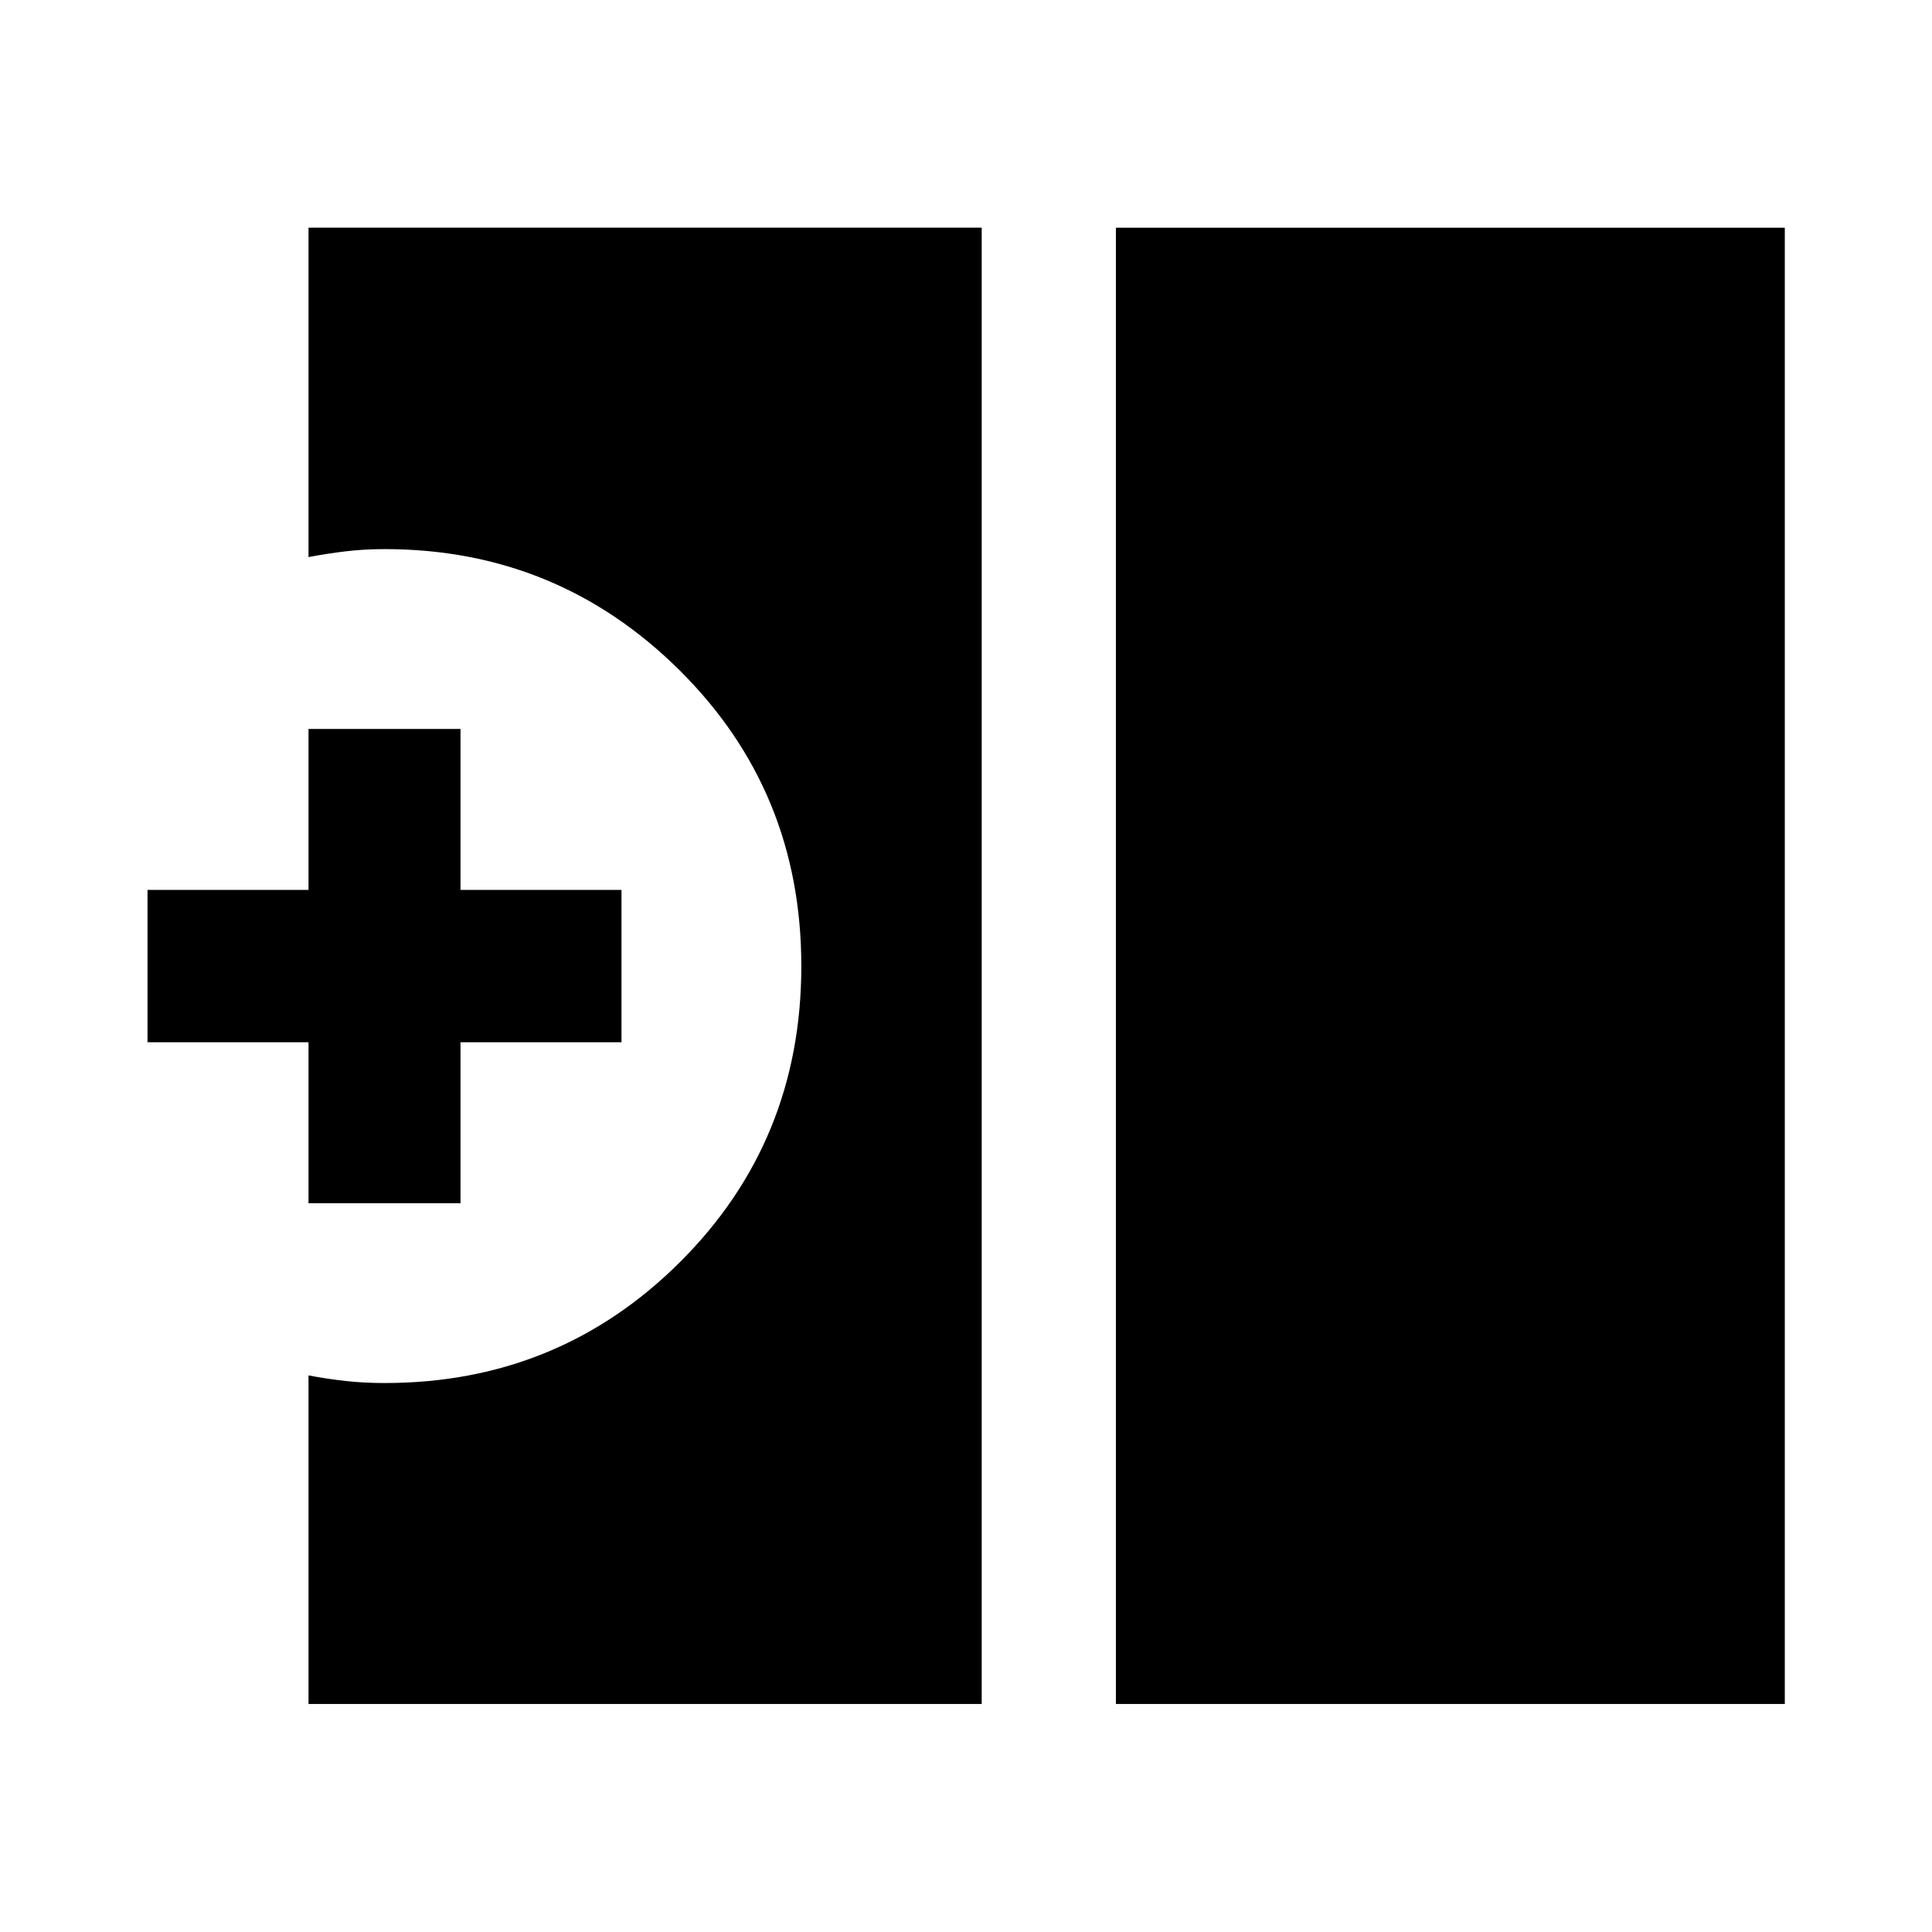 <svg xmlns="http://www.w3.org/2000/svg" height="40" viewBox="0 -960 960 960" width="40"><path d="M554.48-113.3v-733.56h332.38v733.56H554.48Zm-401.18 0v-163.26q9.21 1.73 18.41 2.76 9.19 1.02 19.47 1.02 86.37 0 146.68-60.08t60.31-147.1q0-87.08-60.64-147.13-60.64-60.06-146.35-60.06-10.28 0-19.47 1.11-9.2 1.11-18.41 2.84v-163.66h334.51v733.56H153.3Zm0-248.82v-80h-80v-75.68h80v-80h75.52v80h80v75.68h-80v80H153.3Z"/></svg>